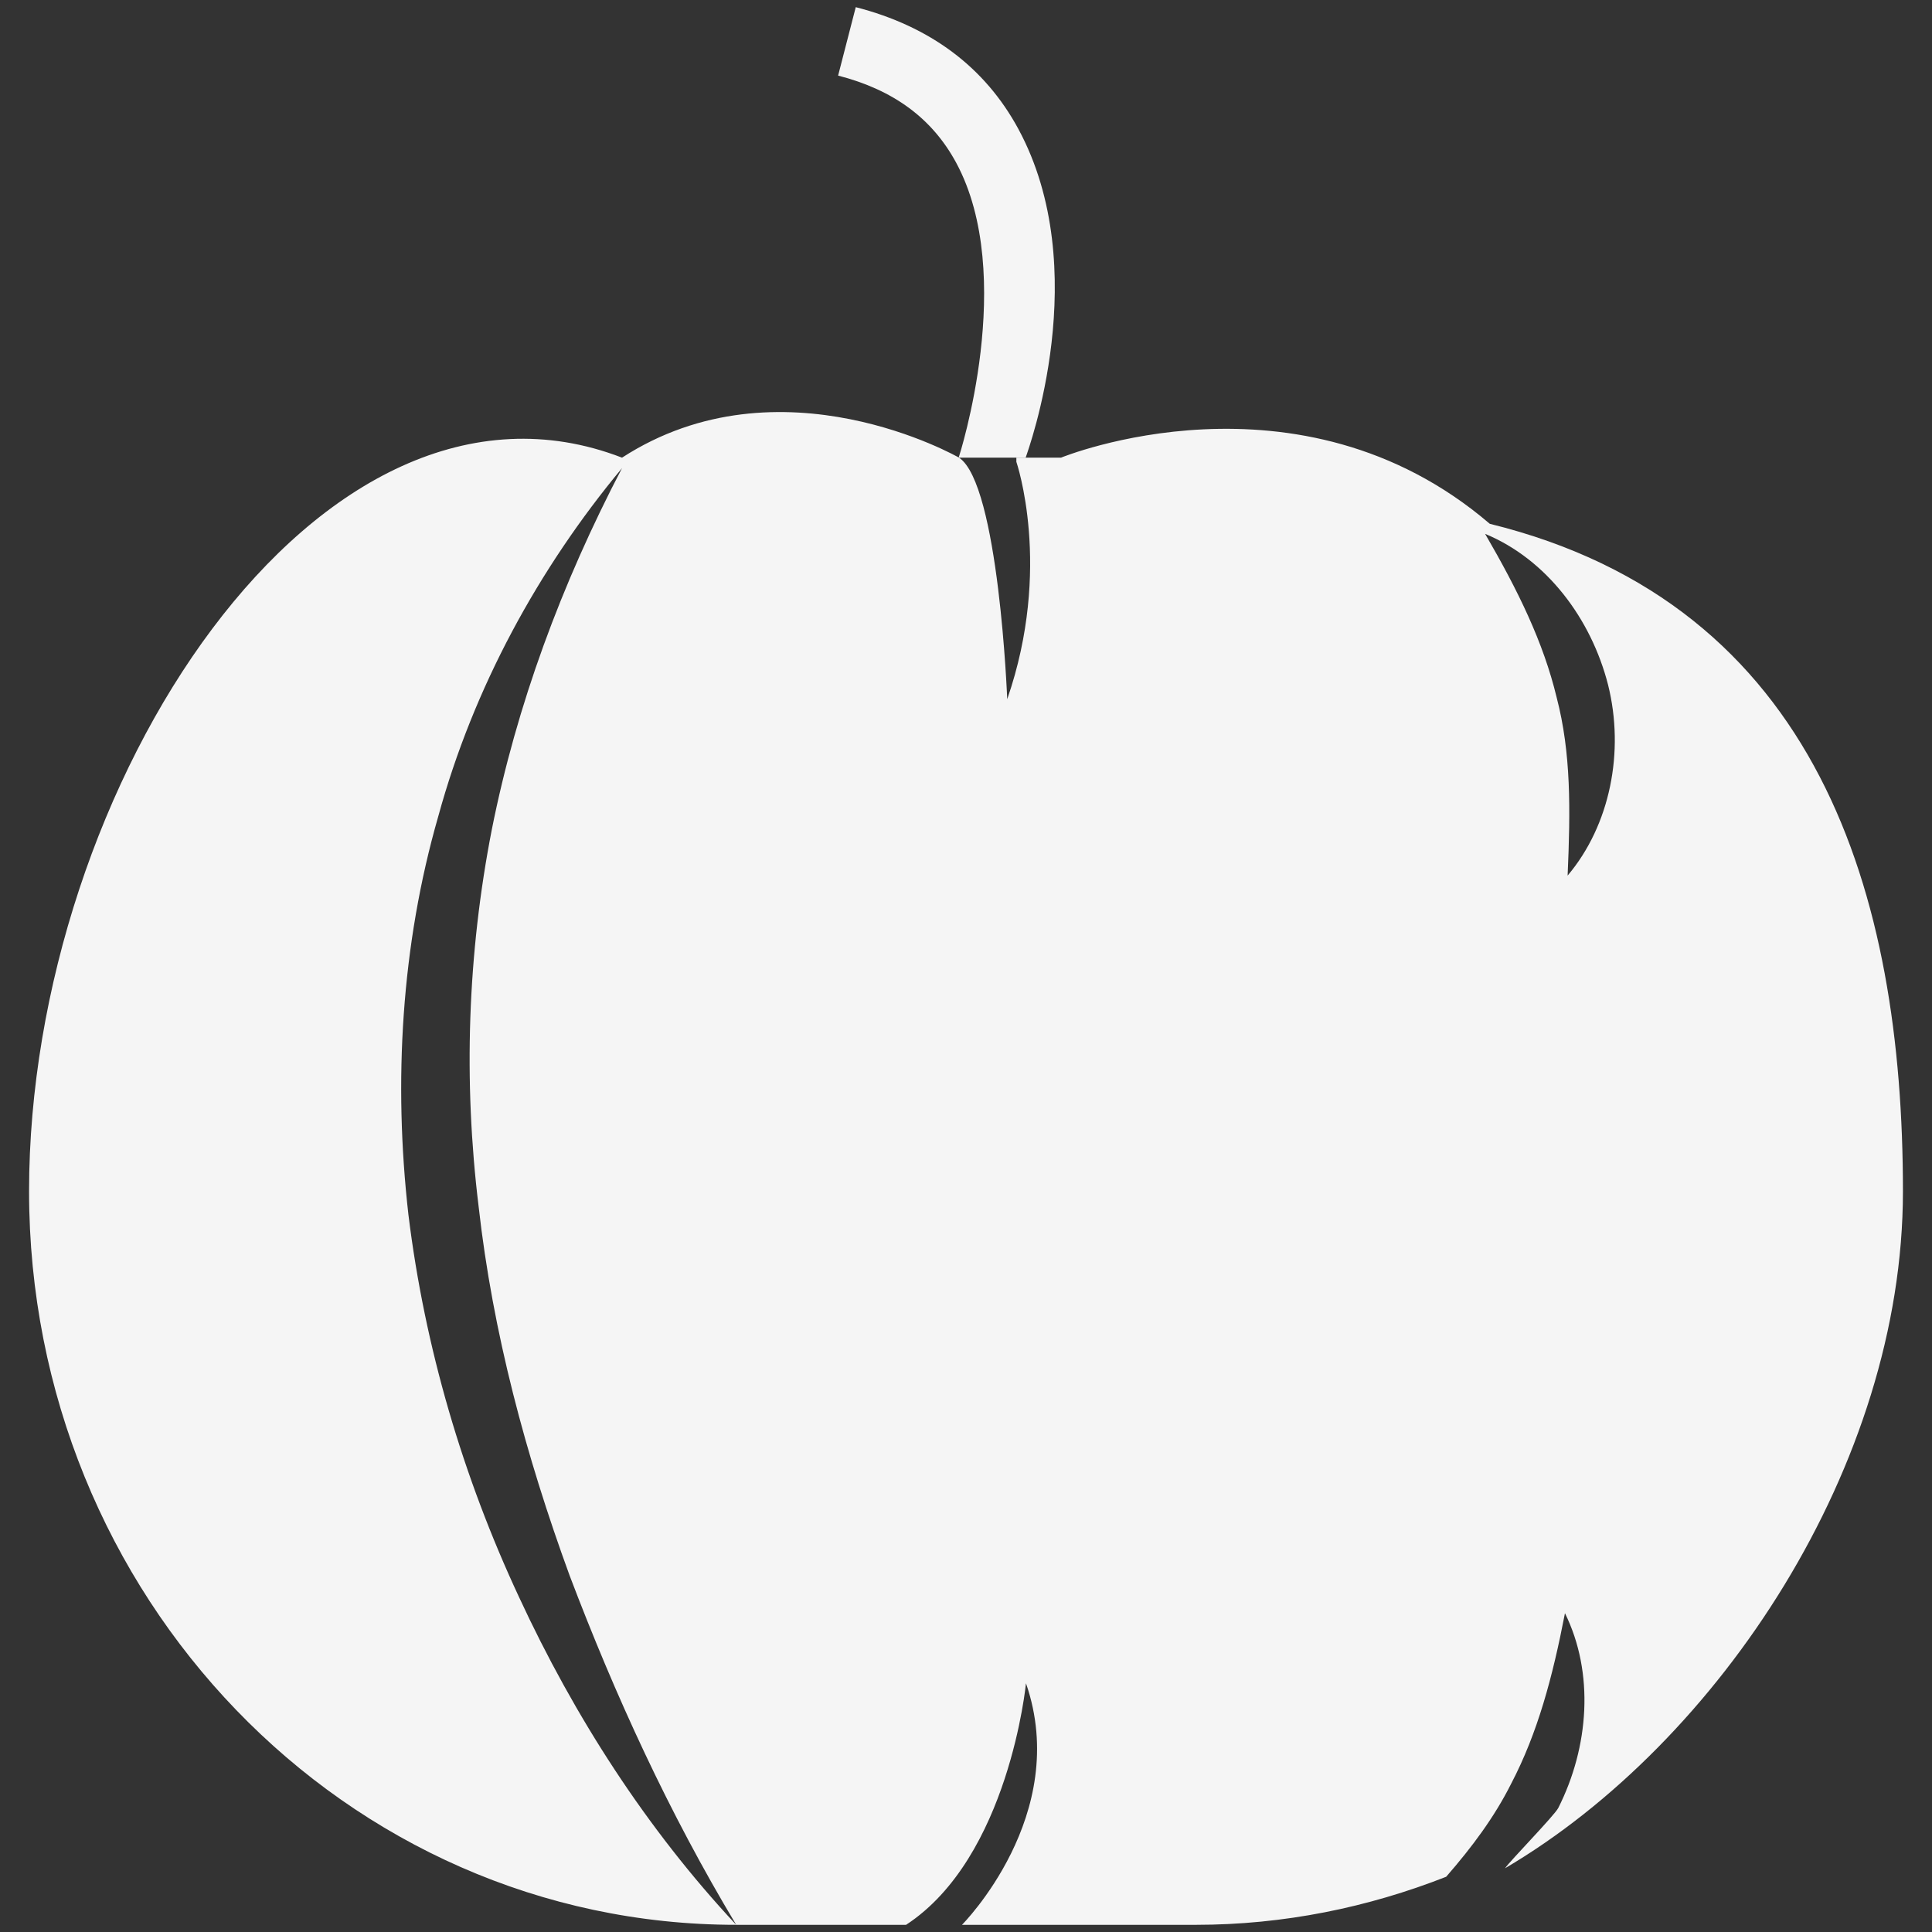 <?xml version="1.0" encoding="utf-8"?>
<!-- Generator: Adobe Illustrator 17.1.0, SVG Export Plug-In . SVG Version: 6.00 Build 0)  -->
<!DOCTYPE svg PUBLIC "-//W3C//DTD SVG 1.1//EN" "http://www.w3.org/Graphics/SVG/1.1/DTD/svg11.dtd">
<svg version="1.1" id="Layer_1" xmlns="http://www.w3.org/2000/svg" xmlns:xlink="http://www.w3.org/1999/xlink" x="0px" y="0px"
	 viewBox="0 0 144 144" enable-background="new 0 0 144 144" xml:space="preserve">
<rect x="0" y="0" width="144" height="144" fill="#333333" stroke="none"/>
<g>
	<path fill="#F5F5F5" d="M75.9,9.608c-2.489-4.598-6.564-7.647-12.117-9.074l-1.315,5.1c4.124,1.062,7.002,3.183,8.788,6.474
		c4.572,8.439,0.244,21.872,0.197,22.003h4.993C76.657,33.482,81.563,20.087,75.9,9.608z"/>
	<g>
		<path fill="#F5F5F5" d="M141.834,88.79c0-22.092-6.271-43.718-30.795-49.749c-14.248-12.202-31.956-4.93-31.956-4.93h-3.329v0.312
			c0,0,2.713,7.883-0.681,17.691c0,0-0.622-16.028-3.592-18.003c0,0-13.31-7.648-25.118,0C23.843,25.42,2.166,58.59,2.166,88.79
			c0,30.2,23.599,54.675,52.706,54.675c-6.664-7.135-12.053-15.498-16.194-24.442c-4.173-8.944-7.02-18.582-8.237-28.488
			c-1.125-9.899-0.537-20.088,2.221-29.676c2.628-9.611,7.48-18.484,13.701-25.969c-4.515,8.634-7.859,17.673-9.705,26.935
			c-1.812,9.272-2.129,18.751-0.984,28.102c1.049,9.36,3.514,18.565,6.786,27.515c3.381,8.908,7.397,17.68,12.413,26.023h12.66
			c7.682-5.024,8.937-18.003,8.937-18.003c3.399,9.805-4.769,18.003-4.769,18.003h17.433c6.581,0,12.854-1.304,18.655-3.582
			c1.941-2.227,3.597-4.452,4.844-6.937c1.972-3.776,3.085-7.92,4.01-12.708c2.199,4.457,1.797,9.966-0.498,14.516
			c-0.293,0.569-3.61,3.961-3.968,4.495C128.143,129.848,141.834,109.194,141.834,88.79z M116.841,65.262
			c0.216-4.919,0.262-9.142-0.815-13.269c-0.992-4.133-2.89-7.992-5.334-12.202c4.585,1.896,7.903,6.317,9.166,11.258
			C121.095,56.018,120.019,61.499,116.841,65.262z"/>
	</g>
</g>
</svg>
